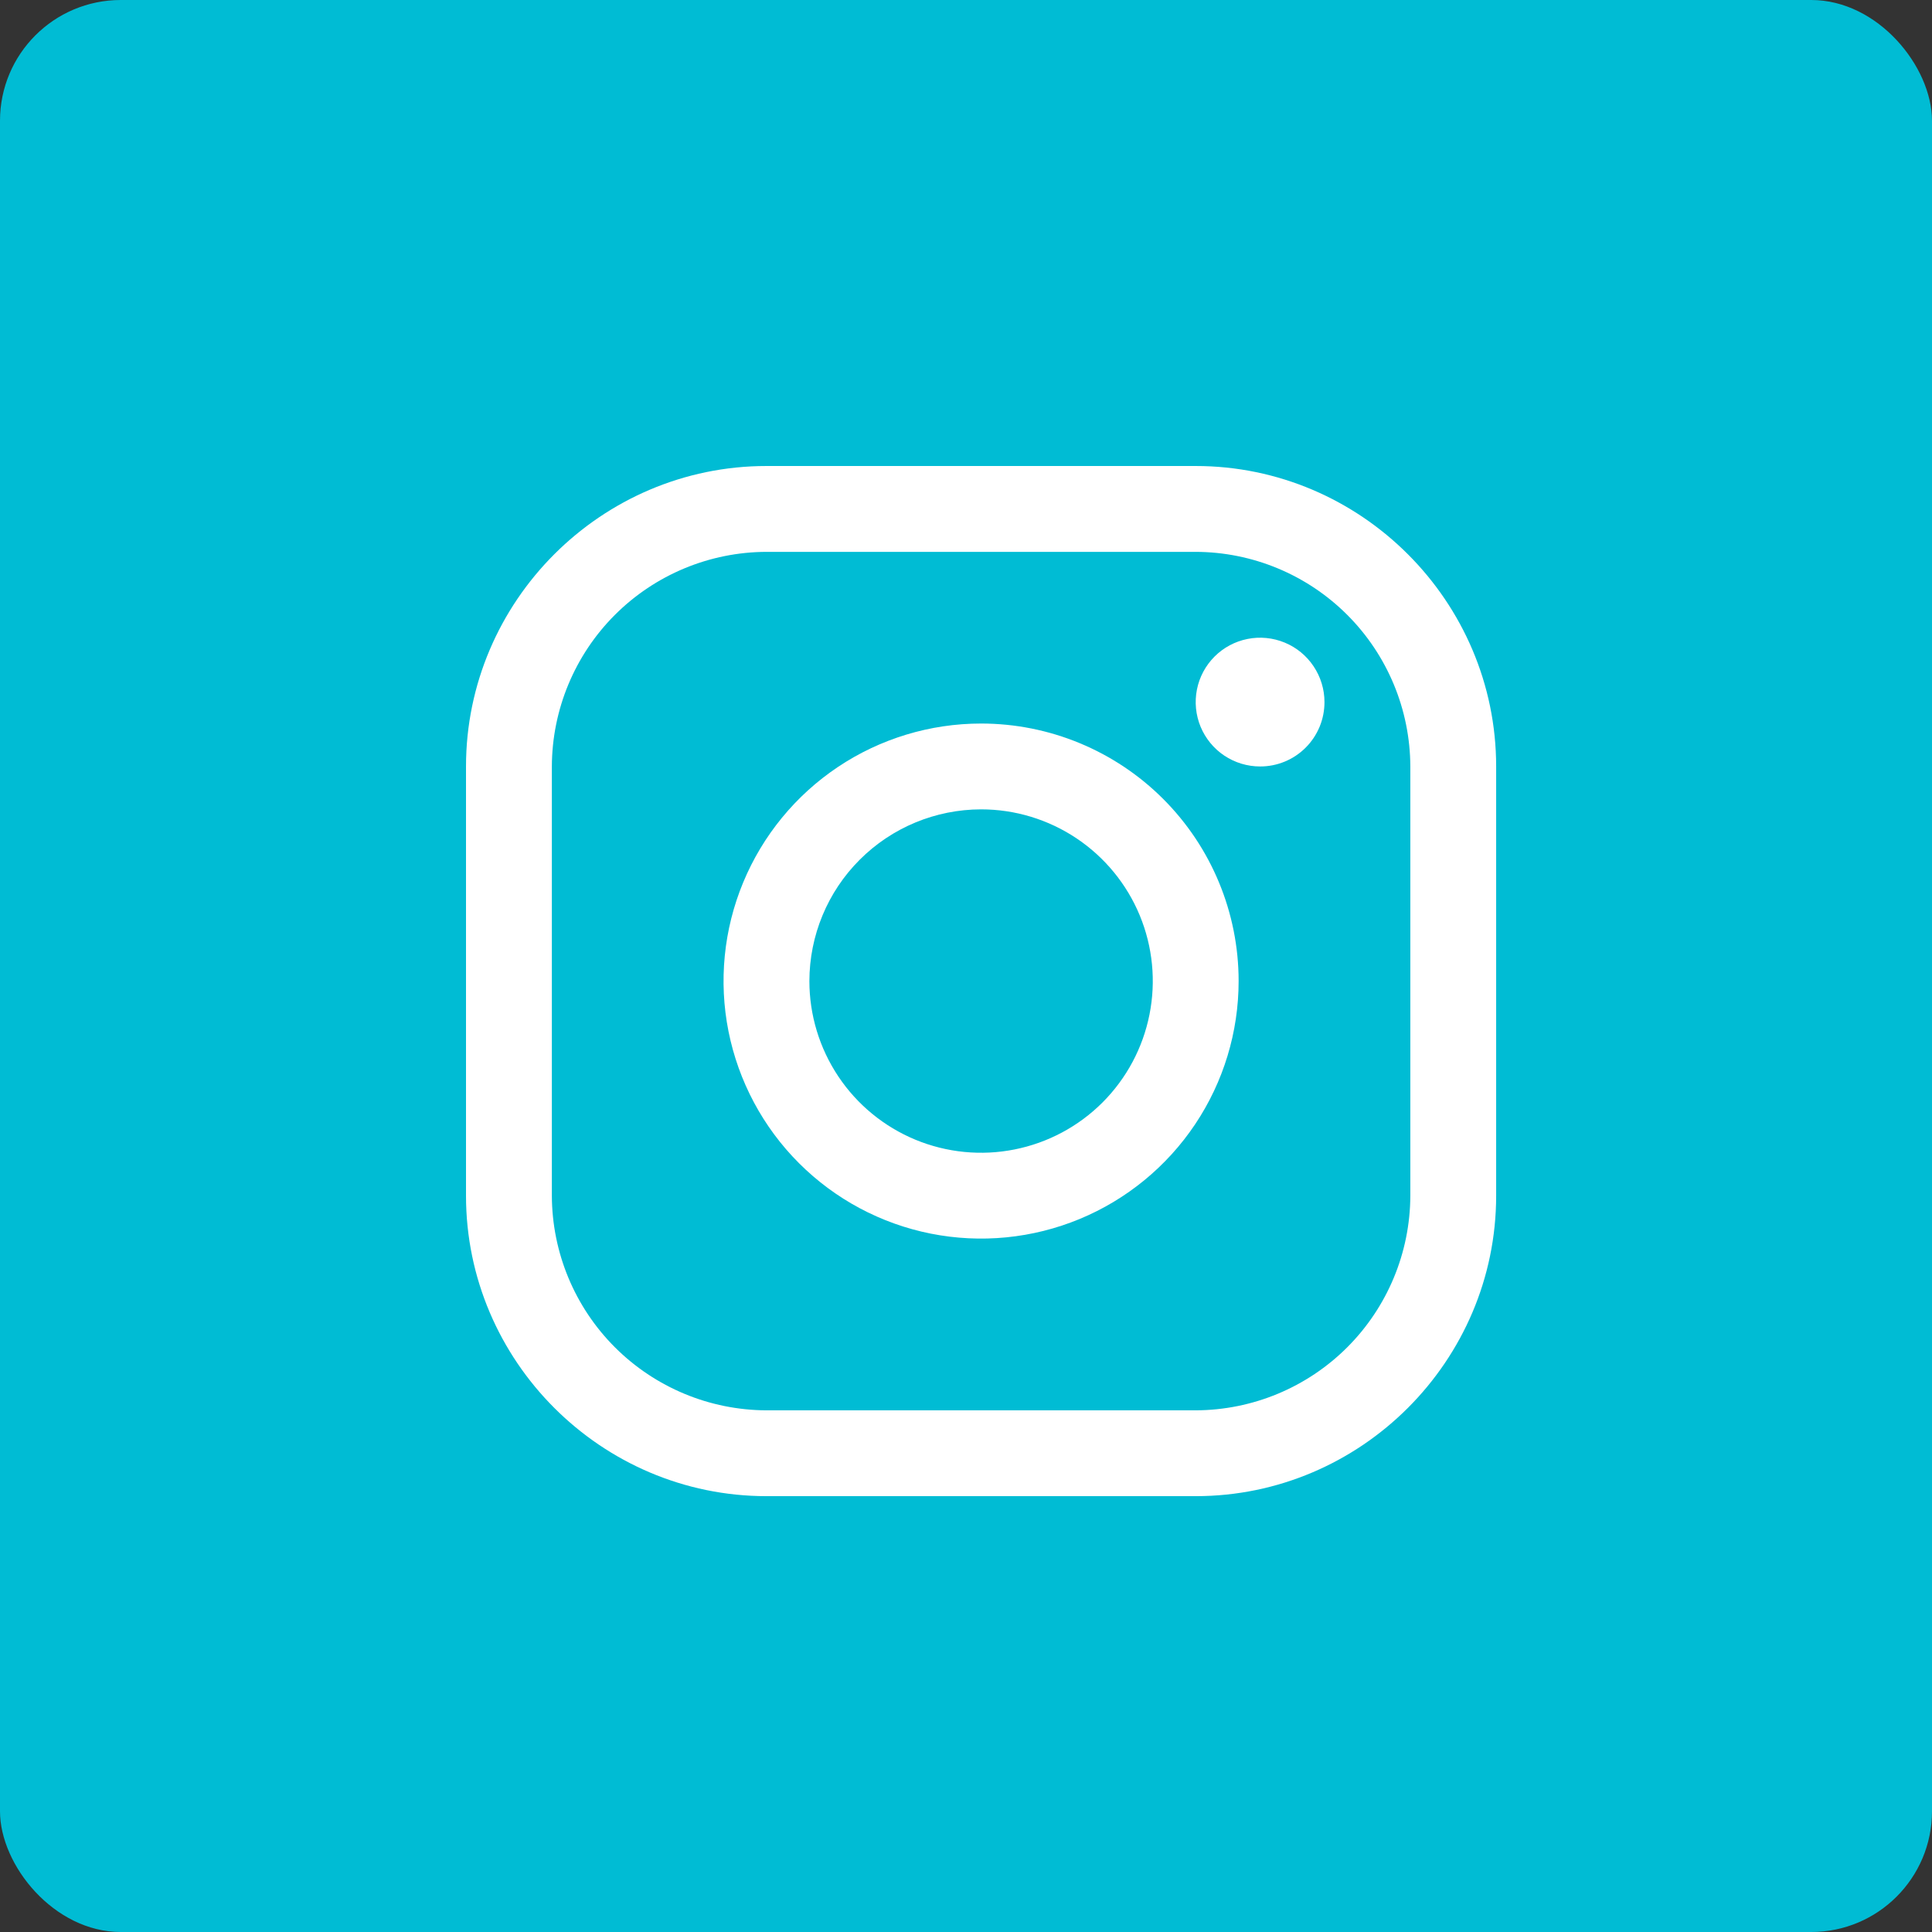 <svg width="64" height="64" viewBox="0 0 64 64" fill="none" xmlns="http://www.w3.org/2000/svg">
<rect x="0" y="0" width="64" height="64" fill="#333333" stroke="none"/>
<rect width="64" height="64" rx="4" fill="#00BCD4"/>
<path d="M39.609 18.281C41.493 18.286 43.298 19.037 44.63 20.369C45.962 21.701 46.713 23.507 46.719 25.391V39.609C46.713 41.493 45.962 43.298 44.63 44.63C43.298 45.962 41.493 46.713 39.609 46.719H25.391C23.507 46.713 21.702 45.962 20.369 44.63C19.037 43.298 18.287 41.493 18.281 39.609V25.391C18.287 23.507 19.037 21.701 20.369 20.369C21.702 19.037 23.507 18.286 25.391 18.281H39.609V18.281ZM39.609 15.437H25.391C19.916 15.437 15.437 19.916 15.437 25.391V39.609C15.437 45.083 19.916 49.562 25.391 49.562H39.609C45.084 49.562 49.562 45.083 49.562 39.609V25.391C49.562 19.916 45.084 15.437 39.609 15.437V15.437Z" fill="white"/>
<path d="M41.742 25.39C41.32 25.39 40.908 25.265 40.557 25.031C40.206 24.797 39.933 24.463 39.771 24.074C39.61 23.684 39.568 23.255 39.65 22.841C39.732 22.428 39.935 22.048 40.234 21.749C40.532 21.451 40.912 21.248 41.326 21.166C41.739 21.083 42.168 21.126 42.558 21.287C42.948 21.448 43.281 21.722 43.515 22.073C43.749 22.423 43.875 22.836 43.875 23.257C43.875 23.538 43.821 23.815 43.714 24.074C43.606 24.333 43.45 24.569 43.251 24.767C43.053 24.965 42.818 25.122 42.559 25.229C42.3 25.336 42.022 25.391 41.742 25.39V25.39Z" fill="white"/>
<path d="M32.5 26.811C33.625 26.811 34.724 27.145 35.66 27.77C36.595 28.395 37.324 29.283 37.755 30.322C38.185 31.361 38.298 32.505 38.078 33.608C37.859 34.712 37.317 35.725 36.522 36.521C35.726 37.316 34.713 37.858 33.609 38.077C32.506 38.297 31.363 38.184 30.323 37.754C29.284 37.323 28.395 36.594 27.771 35.659C27.146 34.723 26.812 33.624 26.812 32.499C26.814 30.991 27.413 29.545 28.48 28.479C29.546 27.412 30.992 26.813 32.5 26.811V26.811ZM32.5 23.968C30.812 23.968 29.163 24.468 27.76 25.405C26.357 26.343 25.264 27.675 24.618 29.234C23.972 30.793 23.803 32.508 24.132 34.163C24.462 35.818 25.274 37.338 26.467 38.531C27.66 39.724 29.18 40.537 30.835 40.866C32.49 41.195 34.206 41.026 35.764 40.381C37.323 39.735 38.656 38.641 39.593 37.239C40.531 35.836 41.031 34.186 41.031 32.499C41.031 30.236 40.132 28.066 38.532 26.466C36.932 24.866 34.762 23.968 32.5 23.968V23.968Z" fill="white"/>
</svg>
